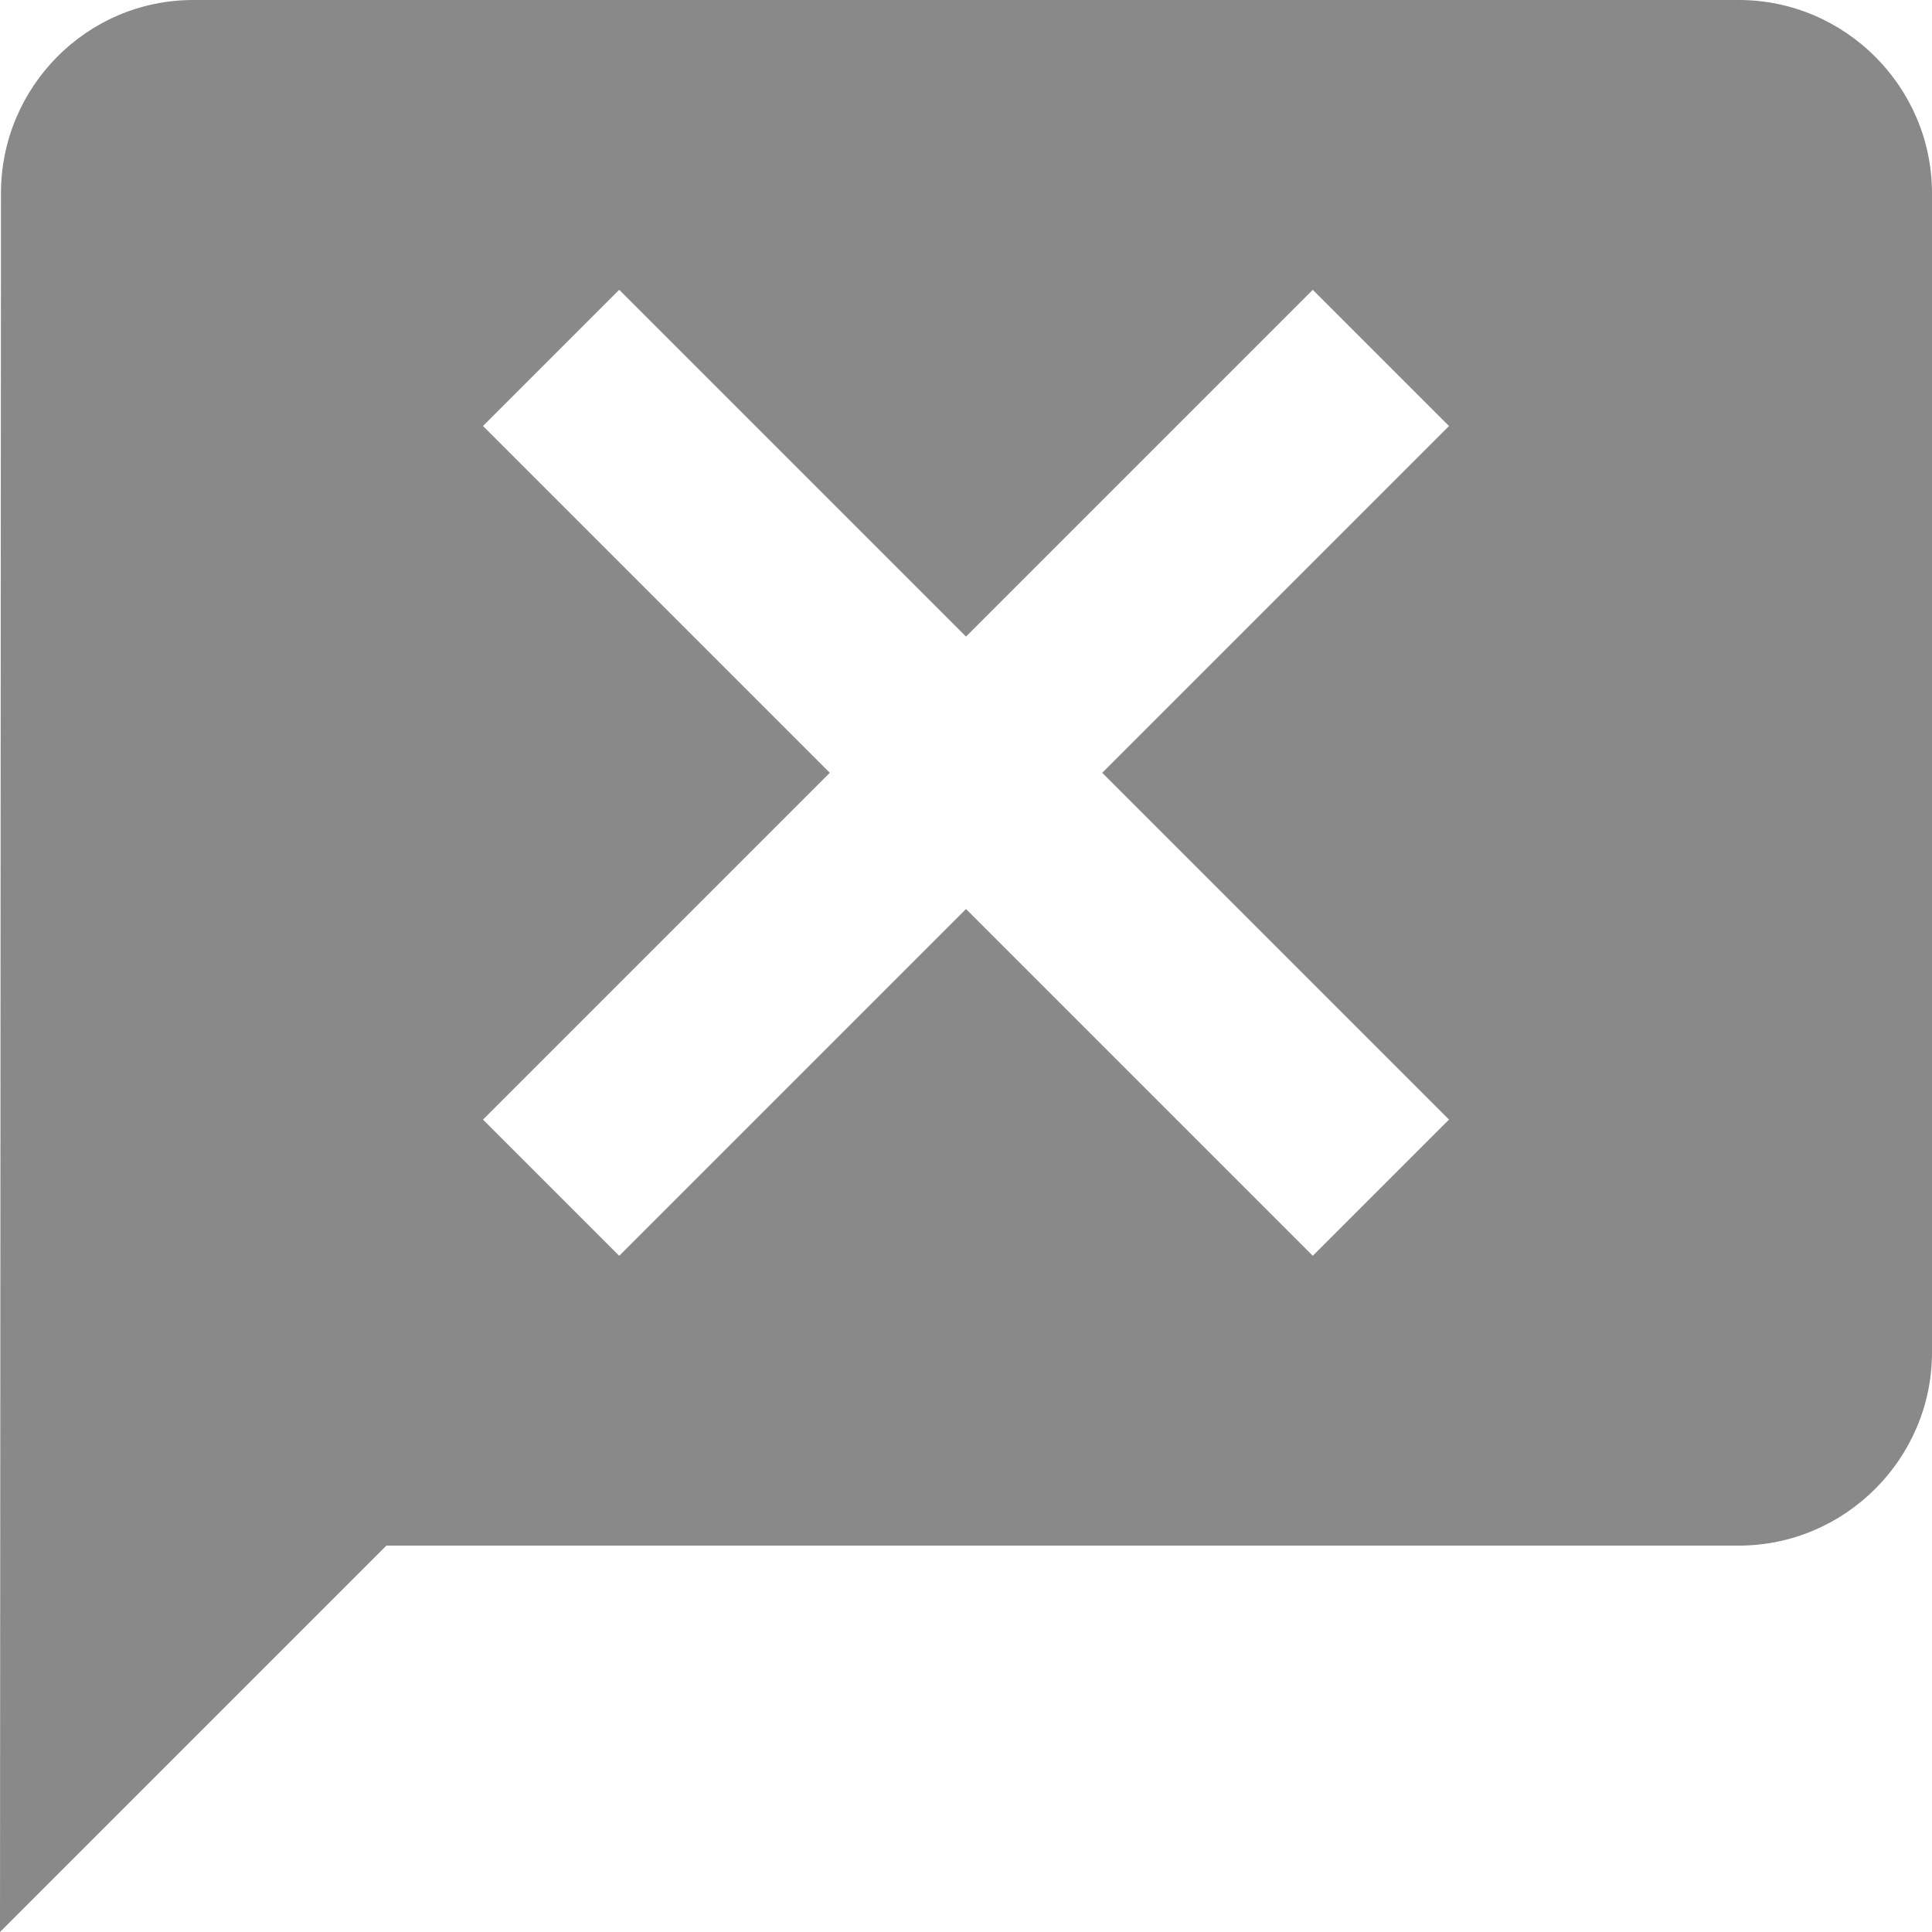 <svg width="20" height="20" viewBox="0 0 20 20" fill="none" xmlns="http://www.w3.org/2000/svg">
<path fill-rule="evenodd" clip-rule="evenodd" d="M18 0H2C0.9 0 0.01 0.9 0.01 2L0 20L4 16H18C19.1 16 20 15.1 20 14V2C20 0.9 19.1 0 18 0ZM15 11.59L13.59 13L10 9.41L6.41 13L5 11.59L8.59 8L5 4.41L6.41 3L10 6.59L13.59 3L15 4.41L11.41 8L15 11.59Z" fill="#898989"/>
</svg>
